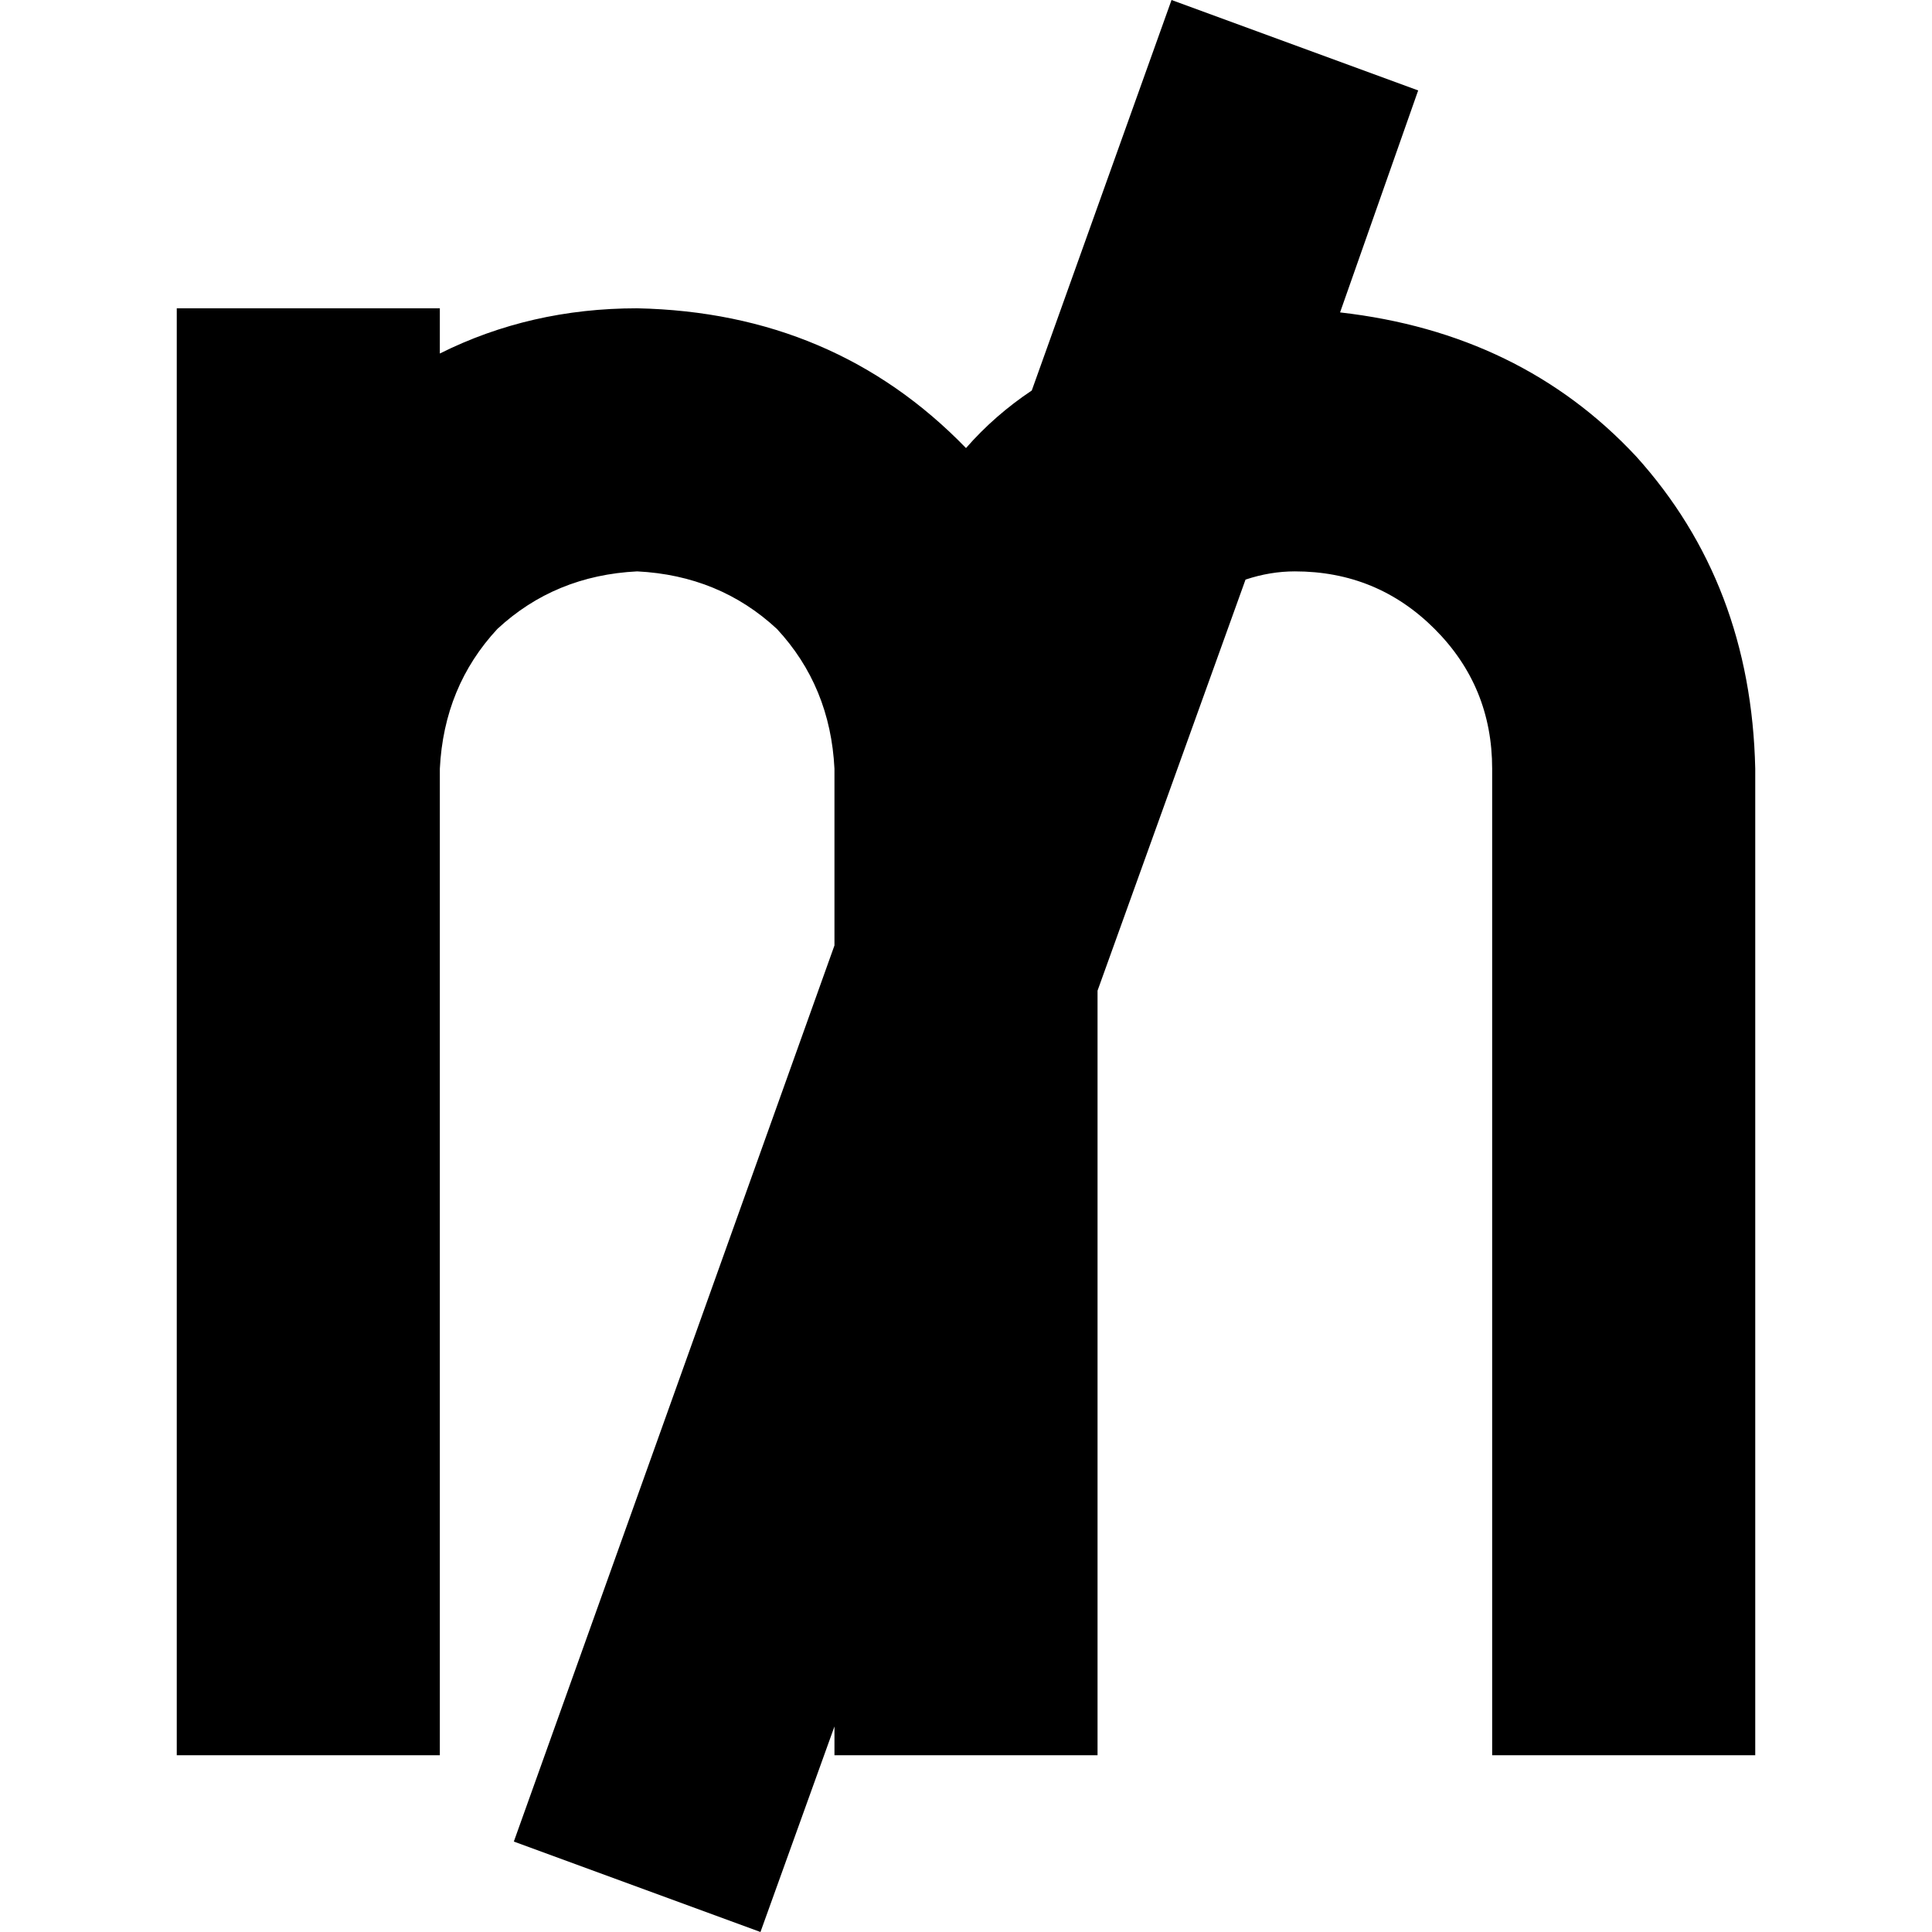 <svg xmlns="http://www.w3.org/2000/svg" viewBox="0 0 512 512">
  <path d="M 221.14 250.553 L 136.17 488.034 L 221.14 250.553 L 136.17 488.034 L 201.532 512 L 201.532 512 L 221.14 457.532 L 221.14 457.532 L 221.14 465.157 L 221.14 465.157 L 290.86 465.157 L 290.86 465.157 L 290.86 430.298 L 290.86 430.298 L 290.86 262.536 L 290.86 262.536 L 330.077 153.6 L 330.077 153.6 Q 336.613 151.421 343.149 151.421 Q 364.936 151.421 380.187 166.672 Q 395.438 181.923 395.438 203.711 L 395.438 430.298 L 395.438 430.298 L 395.438 465.157 L 395.438 465.157 L 465.157 465.157 L 465.157 465.157 L 465.157 430.298 L 465.157 430.298 L 465.157 203.711 L 465.157 203.711 Q 464.068 154.689 433.566 120.919 Q 403.064 88.238 355.132 82.791 L 375.83 23.966 L 375.83 23.966 L 310.468 0 L 310.468 0 L 273.43 103.489 L 273.43 103.489 Q 263.626 110.026 256 118.74 Q 221.14 82.791 168.851 81.702 Q 140.528 81.702 116.562 93.685 L 116.562 81.702 L 116.562 81.702 L 46.843 81.702 L 46.843 81.702 L 46.843 203.711 L 46.843 203.711 L 46.843 430.298 L 46.843 430.298 L 46.843 465.157 L 46.843 465.157 L 116.562 465.157 L 116.562 465.157 L 116.562 430.298 L 116.562 430.298 L 116.562 203.711 L 116.562 203.711 Q 117.651 181.923 131.813 166.672 Q 147.064 152.511 168.851 151.421 Q 190.638 152.511 205.889 166.672 Q 220.051 181.923 221.14 203.711 L 221.14 250.553 L 221.14 250.553 Z" />
</svg>